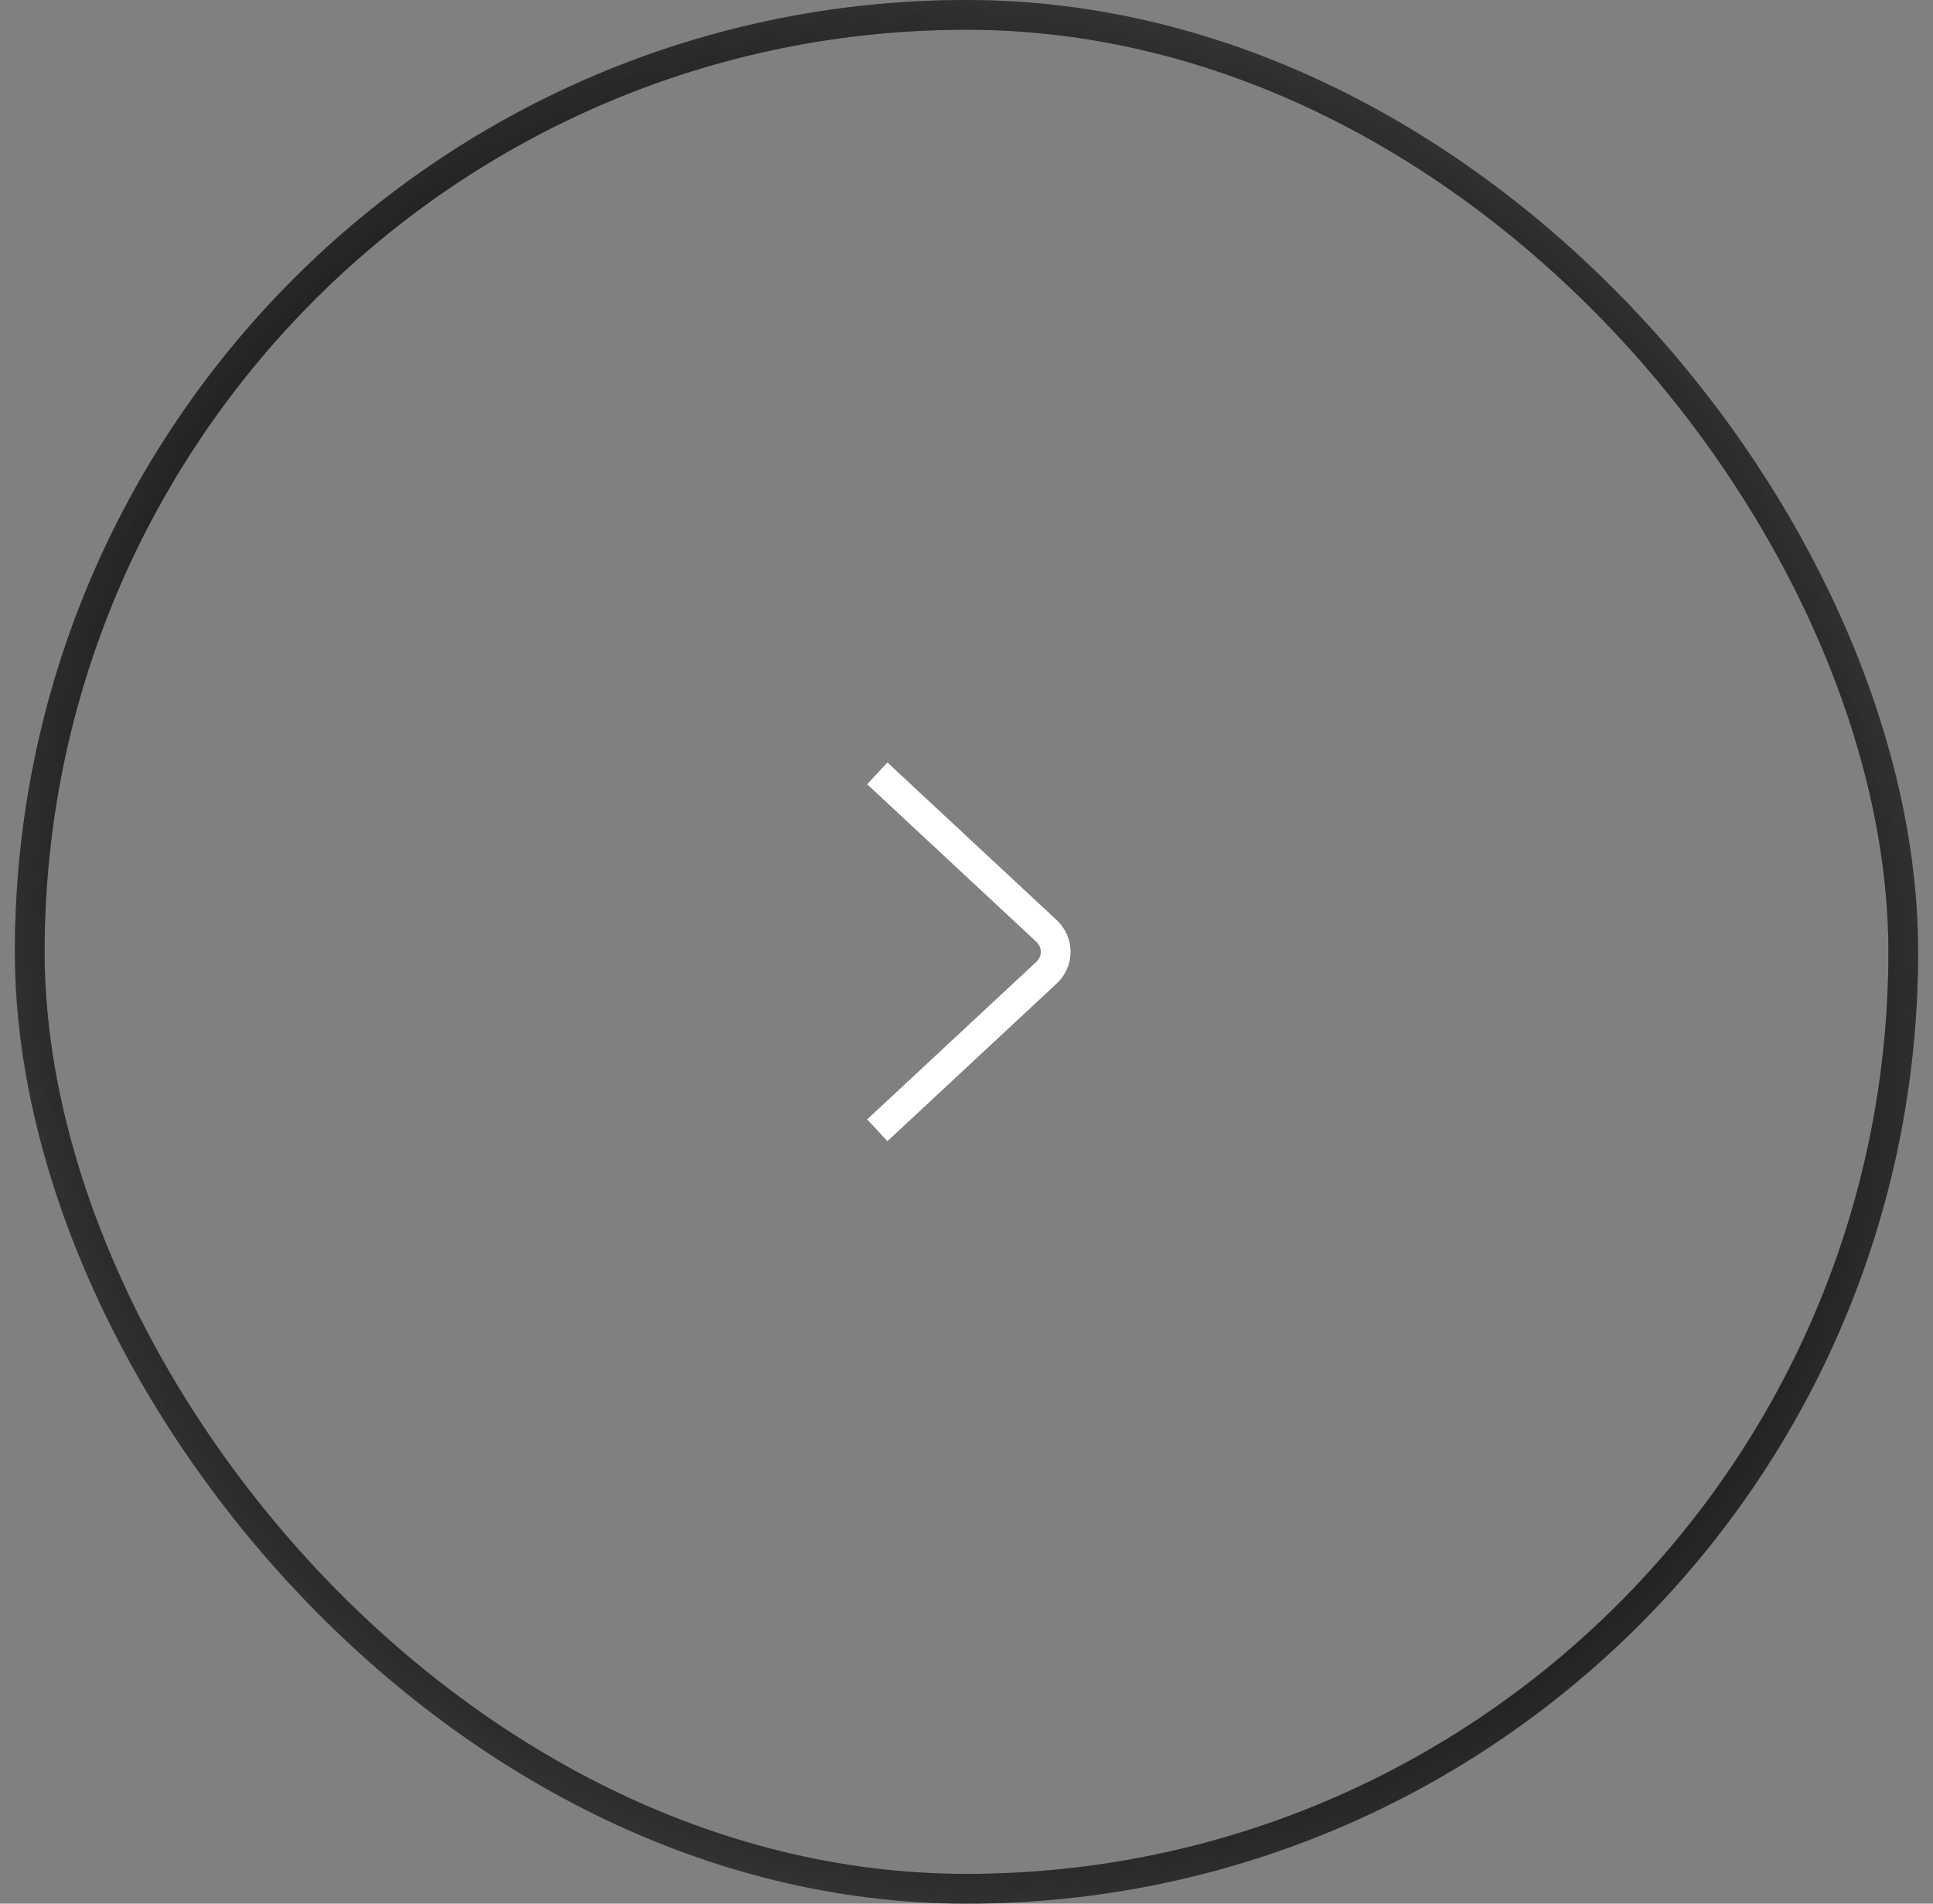 <svg width="65" height="64" viewBox="0 0 65 64" fill="none" xmlns="http://www.w3.org/2000/svg">
<rect x="0" y="0" width="65" height="64" fill="#808080" stroke="none"/>
<g clip-path="url(#clip0_0_3564)">
<circle cx="-17.5" cy="72" r="26" fill="url(#paint0_radial_0_3564)"/>
<path d="M29.5 38L35.185 32.707C35.605 32.317 35.605 31.683 35.185 31.293L29.5 26" stroke="white" strokeWidth="1.5" strokeLinecap="round"/>
</g>
<rect x="1" y="0.5" width="63" height="63" rx="31.5" stroke="url(#paint1_radial_0_3564)"/>
<rect x="1" y="0.5" width="63" height="63" rx="31.5" stroke="url(#paint2_radial_0_3564)"/>
<rect x="1" y="0.5" width="63" height="63" rx="31.5" stroke="url(#paint3_radial_0_3564)"/>
<defs>
<radialGradient id="paint0_radial_0_3564" cx="0" cy="0" r="1" gradientUnits="userSpaceOnUse" gradientTransform="translate(2.562 58.533) rotate(125.815) scale(64.454 58.723)">
<stop stopColor="#7388FF"/>
<stop offset="0.503" stopColor="#CA73FF"/>
<stop offset="1" stopColor="#FF739D"/>
</radialGradient>
<radialGradient id="paint1_radial_0_3564" cx="0" cy="0" r="1" gradientUnits="userSpaceOnUse" gradientTransform="translate(32.5 32) rotate(-132.581) scale(60.346 46.814)">
<stop stopColor="white"/>
<stop offset="1" stopColor="white" stop-opacity="0"/>
</radialGradient>
<radialGradient id="paint2_radial_0_3564" cx="0" cy="0" r="1" gradientUnits="userSpaceOnUse" gradientTransform="translate(32.5 32) rotate(40.68) scale(50.635 36.372)">
<stop stopColor="#E733E0"/>
<stop offset="1" stopColor="#E733E0" stop-opacity="0"/>
</radialGradient>
<radialGradient id="paint3_radial_0_3564" cx="0" cy="0" r="1" gradientUnits="userSpaceOnUse" gradientTransform="translate(32.5 32) rotate(135.957) scale(48.791 36.444)">
<stop stopColor="#5336E2"/>
<stop offset="1" stopColor="#5336E2" stop-opacity="0"/>
</radialGradient>
<clipPath id="clip0_0_3564">
<rect x="0.5" width="64" height="64" rx="32" fill="white"/>
</clipPath>
</defs>
</svg>
